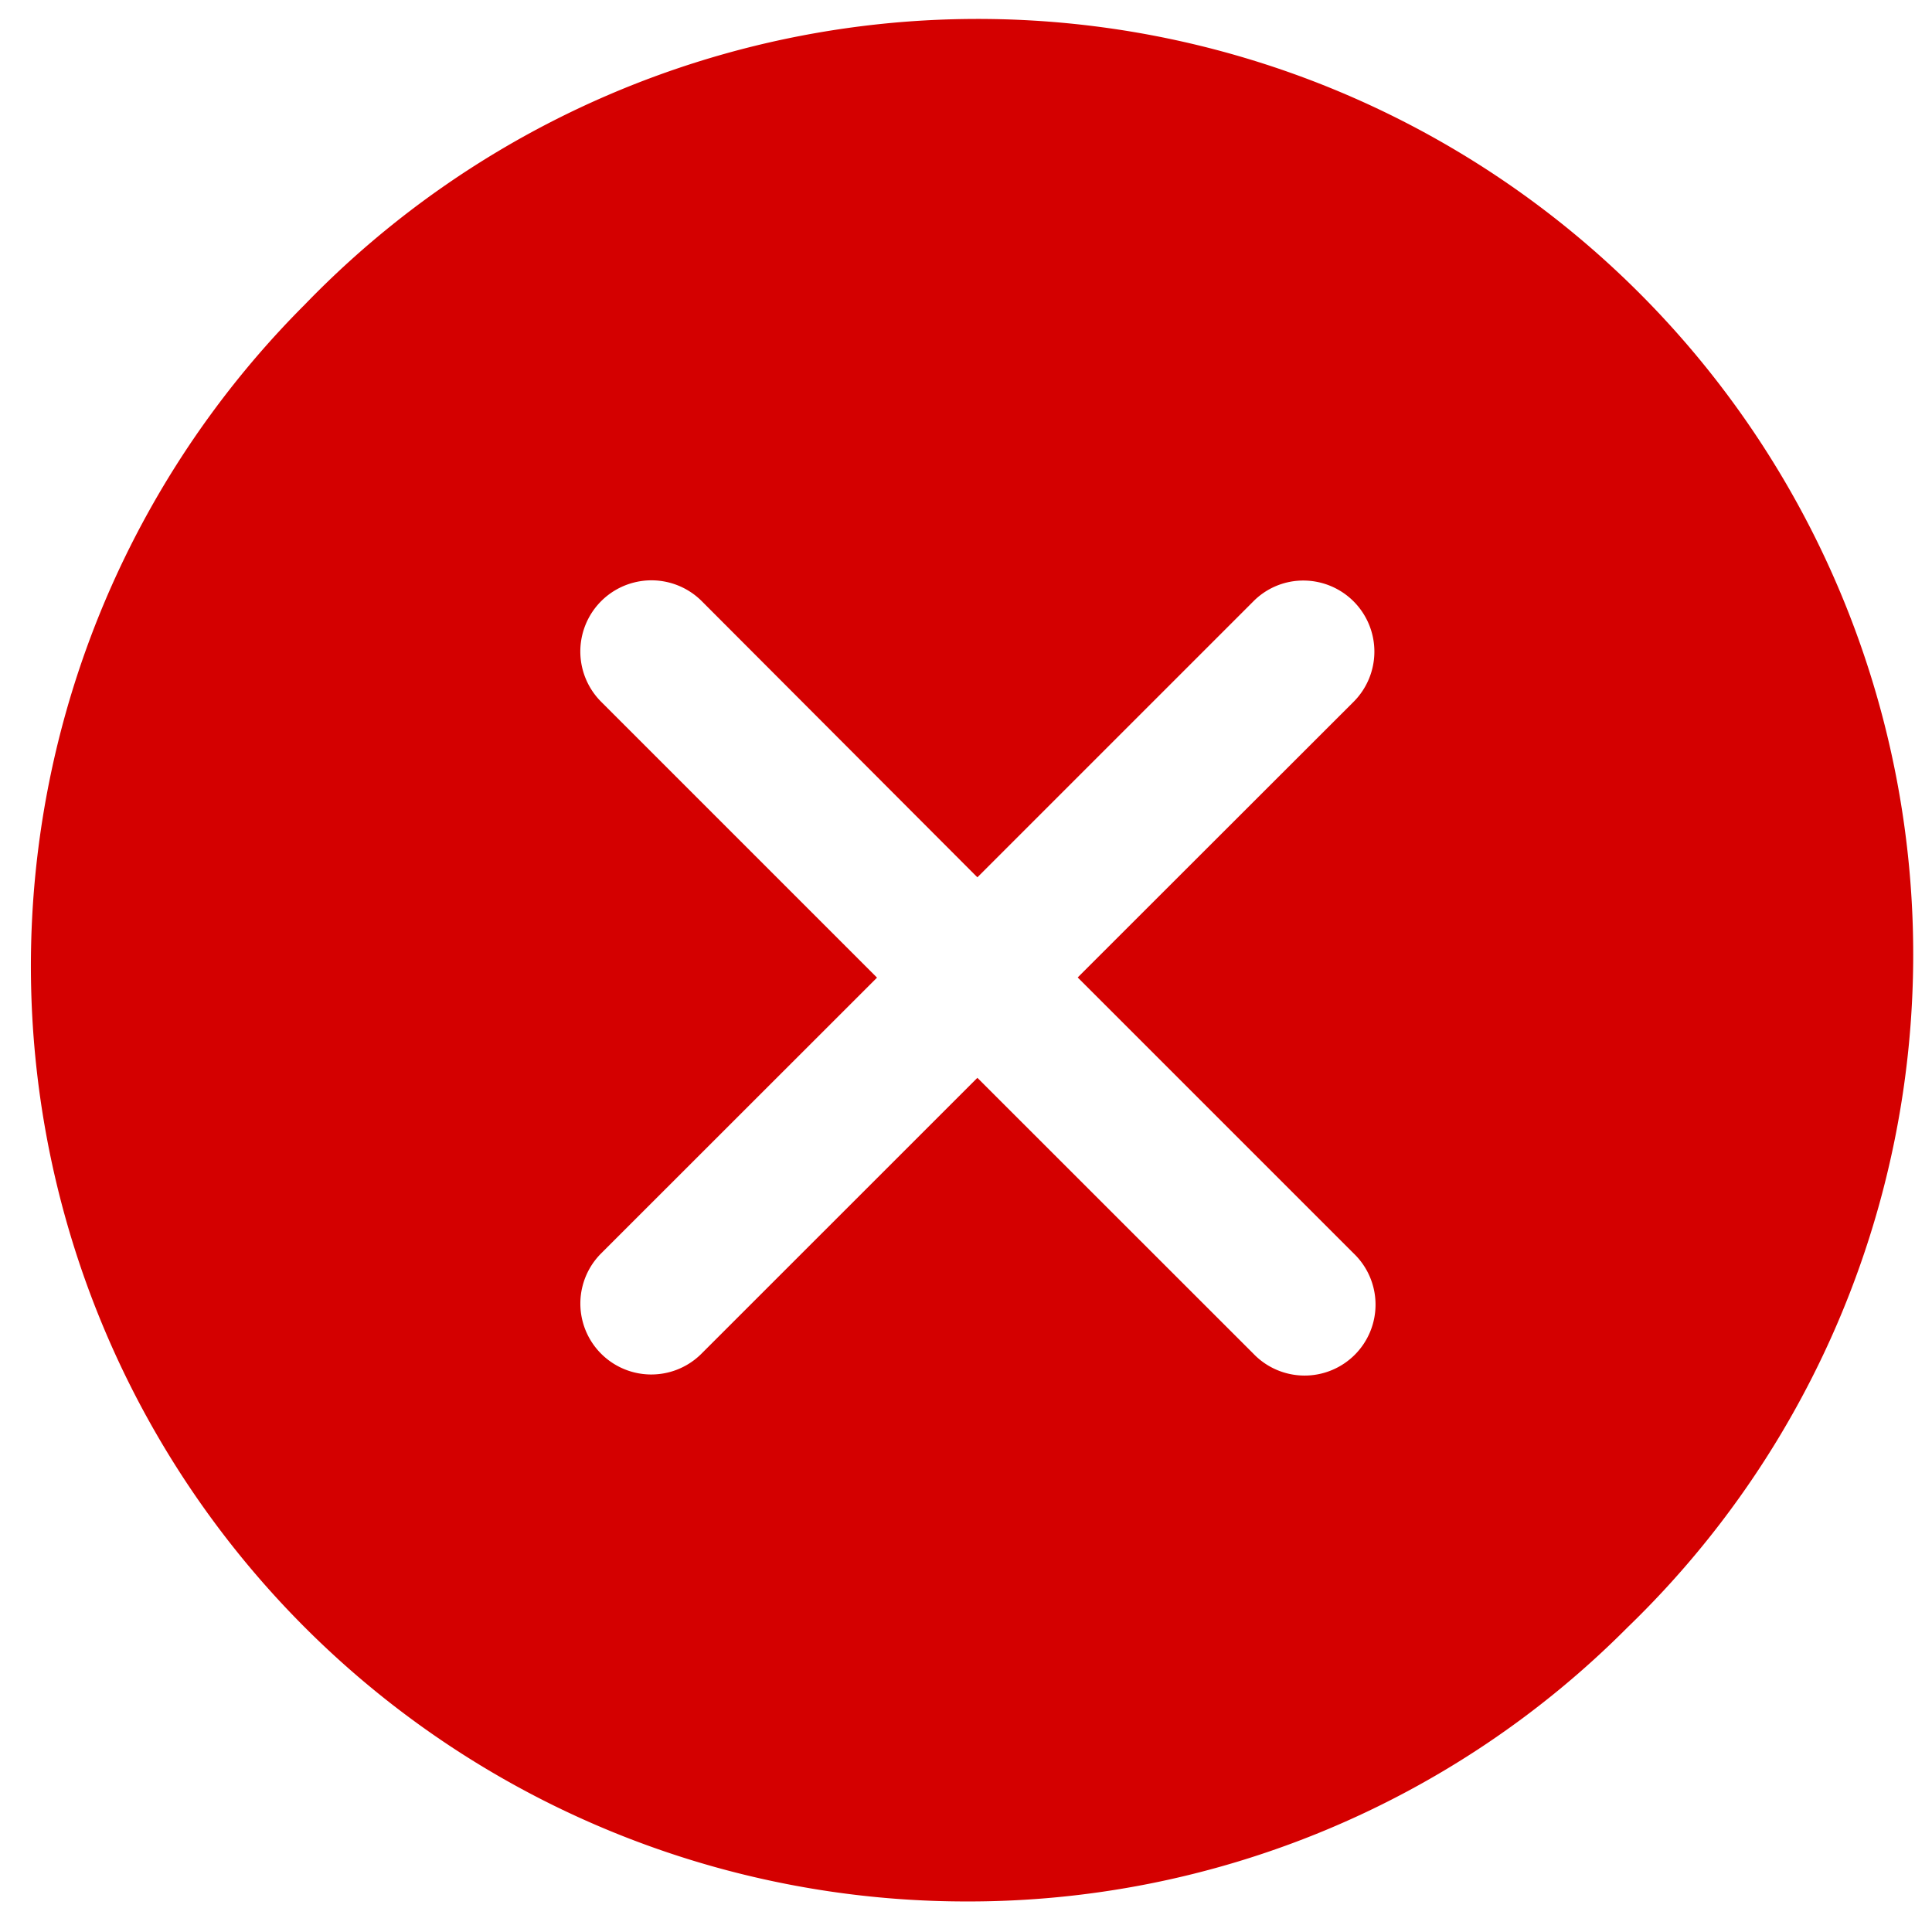 <svg xmlns="http://www.w3.org/2000/svg" width="31.625" height="31.625" viewBox="0 0 31.625 31.625"><path d="M15.125,31.438A15.313,15.313,0,0,1,4.3,5.3,15.313,15.313,0,1,1,25.952,26.953,15.212,15.212,0,0,1,15.125,31.438Zm.186-13.482h0l4.517,4.515A1.161,1.161,0,1,0,21.47,20.83l-4.517-4.517L21.47,11.8a1.163,1.163,0,0,0-.822-1.984,1.148,1.148,0,0,0-.82.341l-4.517,4.517L10.8,10.154A1.162,1.162,0,0,0,9.152,11.8l4.516,4.516L9.152,20.83a1.161,1.161,0,1,0,1.642,1.642l4.516-4.515Z" transform="translate(0.688 -0.313)" fill="#d40000" stroke="rgba(0,0,0,0)" stroke-miterlimit="10" stroke-width="1"/></svg>